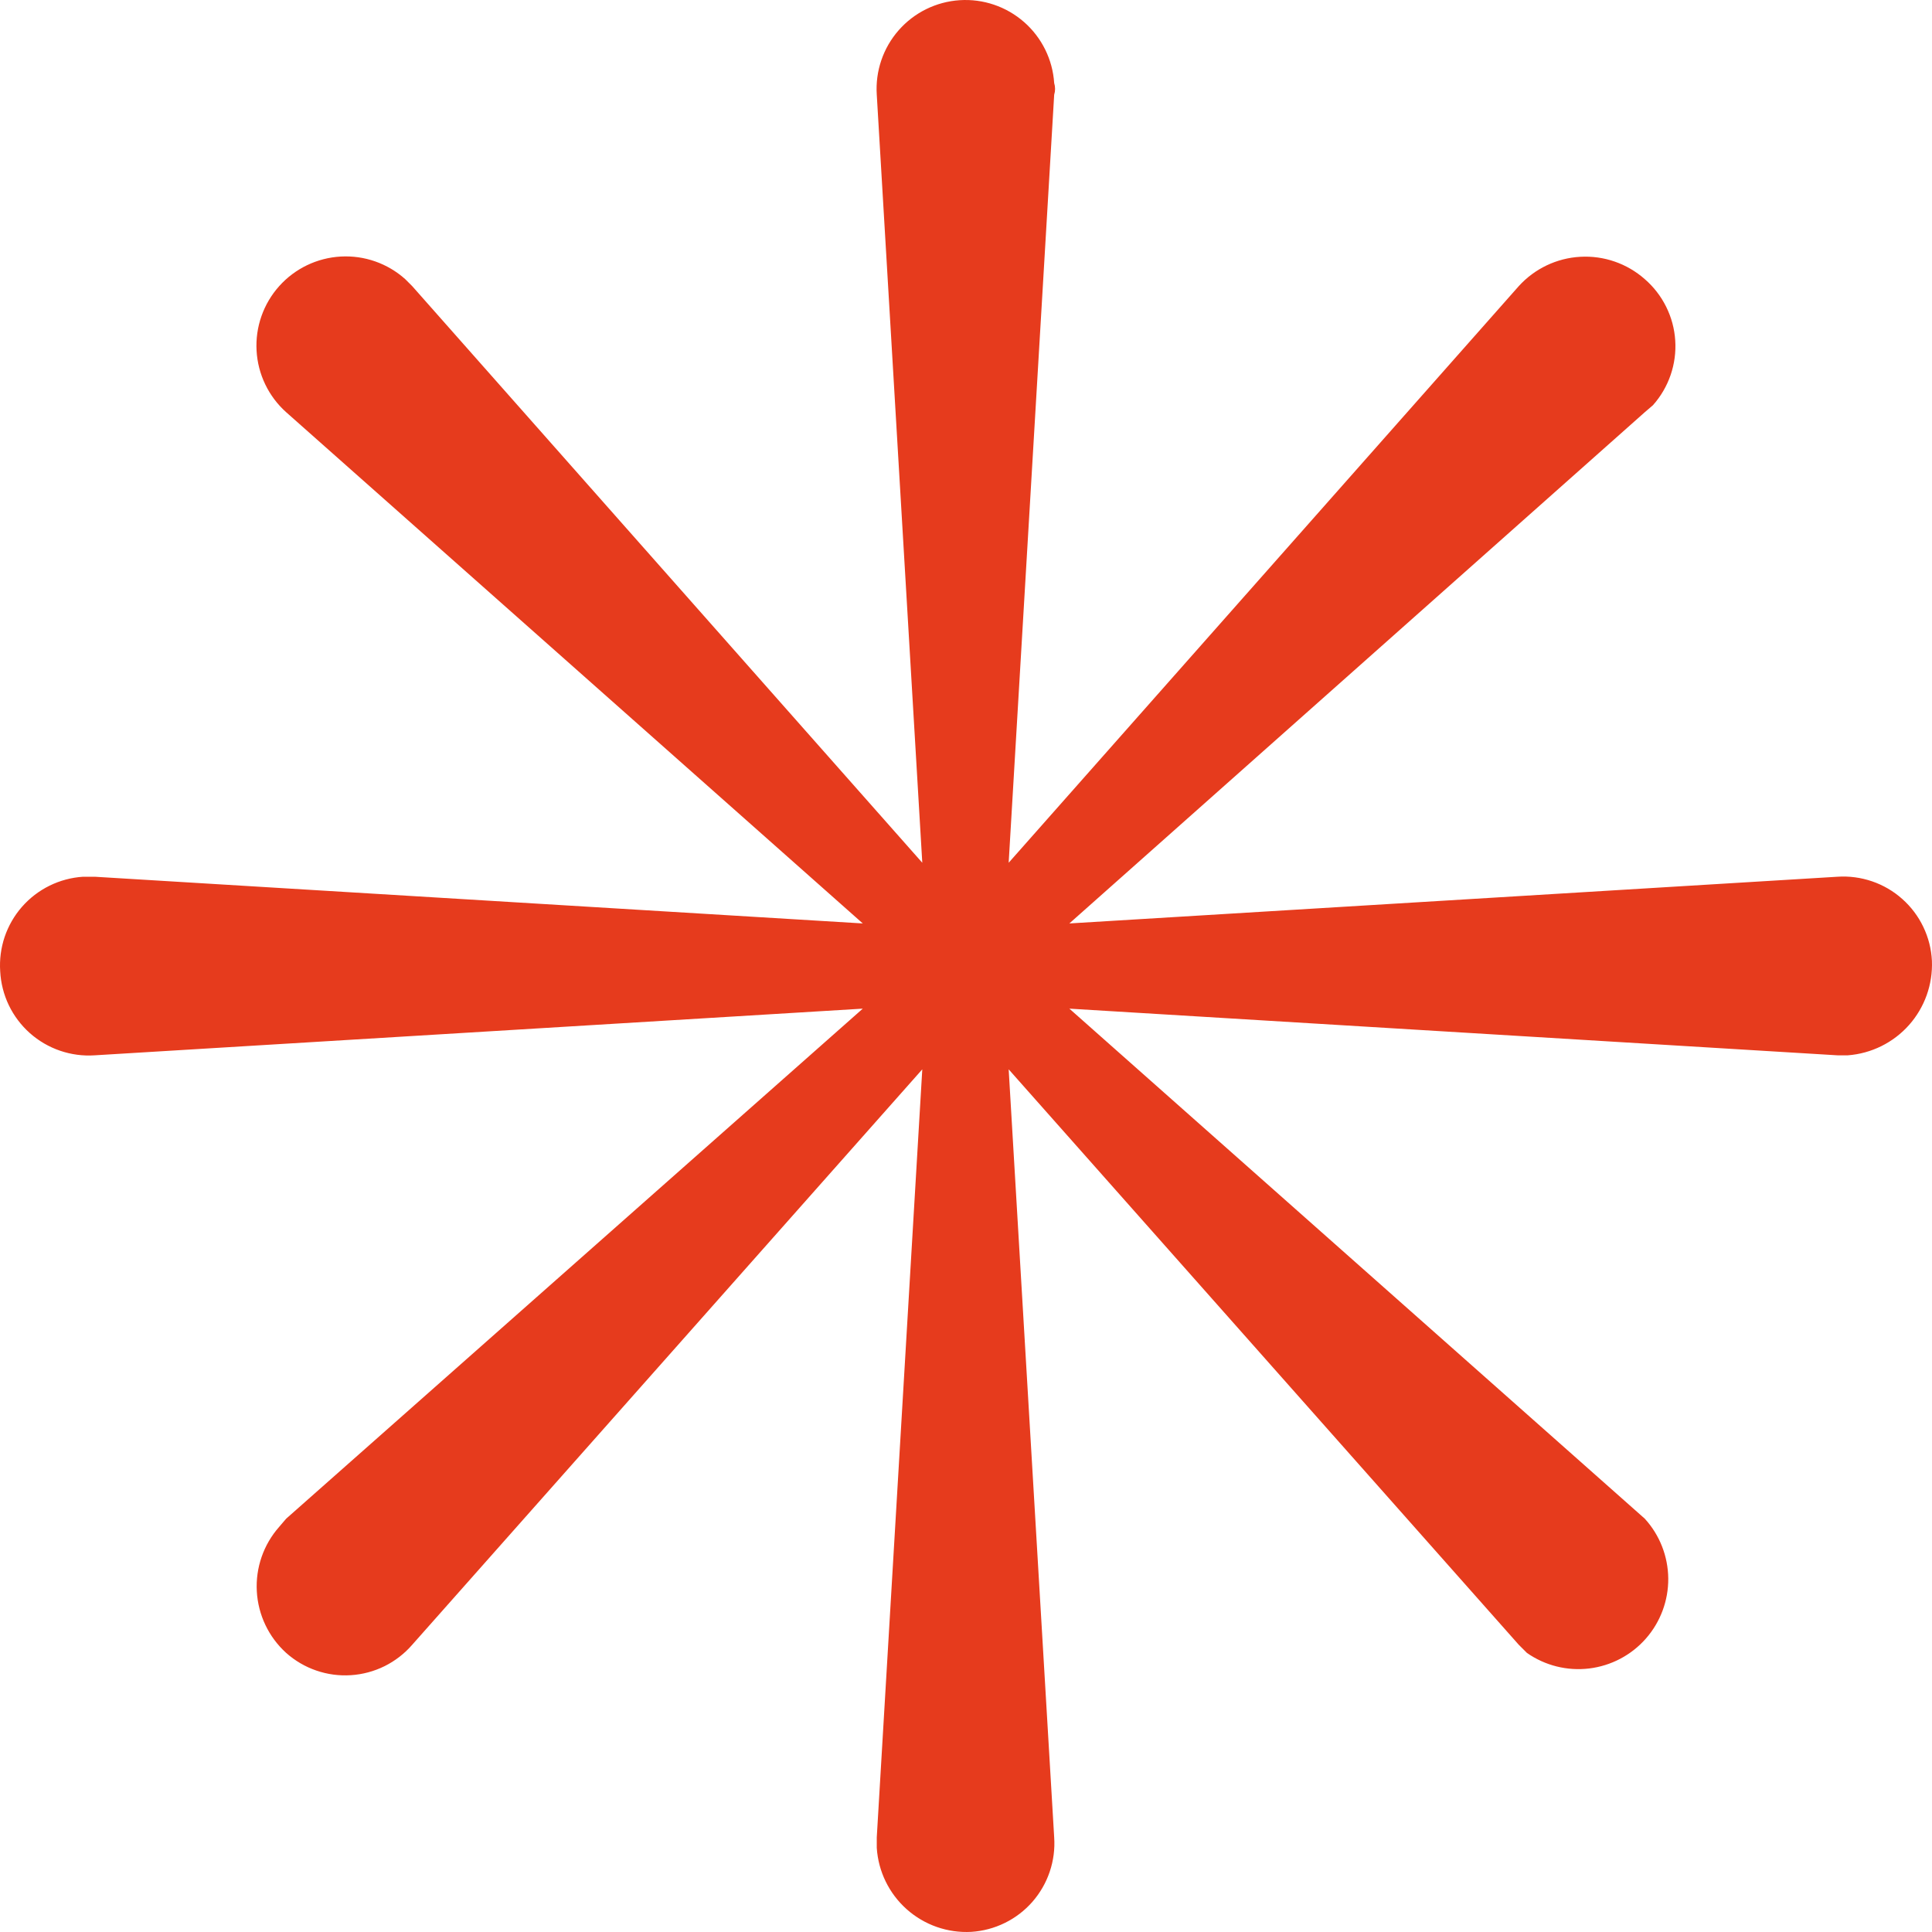 <svg width="70" height="70" viewBox="0 0 70 70" fill="none" xmlns="http://www.w3.org/2000/svg">
<path d="M66.572 31.766L38.745 33.458L59.594 14.935L59.89 14.681C60.173 14.363 60.39 13.992 60.529 13.589C60.667 13.187 60.725 12.761 60.697 12.336C60.67 11.911 60.558 11.496 60.368 11.114C60.179 10.733 59.916 10.393 59.594 10.114C58.952 9.547 58.113 9.256 57.258 9.304C56.403 9.351 55.602 9.734 55.027 10.368L36.546 31.259L38.195 3.432C38.238 3.295 38.238 3.147 38.195 3.009C38.139 2.157 37.747 1.362 37.104 0.799C36.462 0.236 35.622 -0.049 34.77 0.007C33.917 0.063 33.122 0.455 32.559 1.098C31.996 1.74 31.711 2.58 31.767 3.432L33.416 31.259L14.936 10.368L14.682 10.114C14.043 9.542 13.202 9.247 12.346 9.295C11.489 9.343 10.687 9.728 10.115 10.368C9.543 11.007 9.248 11.847 9.296 12.704C9.343 13.56 9.729 14.363 10.368 14.935L31.26 33.458L3.433 31.766H3.01C2.588 31.793 2.175 31.903 1.795 32.09C1.415 32.277 1.076 32.537 0.797 32.855C0.518 33.173 0.305 33.544 0.169 33.944C0.034 34.345 -0.021 34.769 0.007 35.191C0.029 35.617 0.135 36.035 0.319 36.42C0.504 36.804 0.763 37.148 1.082 37.432C1.401 37.715 1.773 37.932 2.177 38.07C2.58 38.208 3.007 38.265 3.433 38.236L31.26 36.545L10.368 55.025L10.115 55.321C9.548 55.963 9.257 56.802 9.305 57.657C9.352 58.511 9.734 59.313 10.368 59.888C10.686 60.171 11.057 60.389 11.46 60.527C11.863 60.666 12.289 60.723 12.714 60.695C13.139 60.668 13.554 60.556 13.936 60.367C14.317 60.177 14.657 59.914 14.936 59.592L33.416 38.744L31.767 66.57V66.951C31.822 67.807 32.212 68.607 32.853 69.177C33.495 69.748 34.336 70.042 35.193 69.995C35.615 69.968 36.028 69.858 36.408 69.671C36.787 69.485 37.127 69.225 37.406 68.906C37.684 68.588 37.898 68.218 38.033 67.817C38.169 67.416 38.224 66.992 38.195 66.57L36.546 38.744L55.027 59.592L55.323 59.888C55.979 60.347 56.782 60.548 57.578 60.452C58.373 60.356 59.106 59.97 59.634 59.368C60.163 58.766 60.451 57.99 60.444 57.189C60.436 56.387 60.134 55.617 59.594 55.025L38.745 36.545L66.572 38.236H66.952C67.805 38.171 68.599 37.778 69.167 37.139C69.735 36.5 70.032 35.665 69.997 34.811C69.976 34.385 69.87 33.967 69.685 33.583C69.501 33.198 69.241 32.854 68.922 32.571C68.604 32.287 68.232 32.07 67.828 31.932C67.424 31.794 66.997 31.737 66.572 31.766Z" fill="#E63B1D"/>
</svg>

